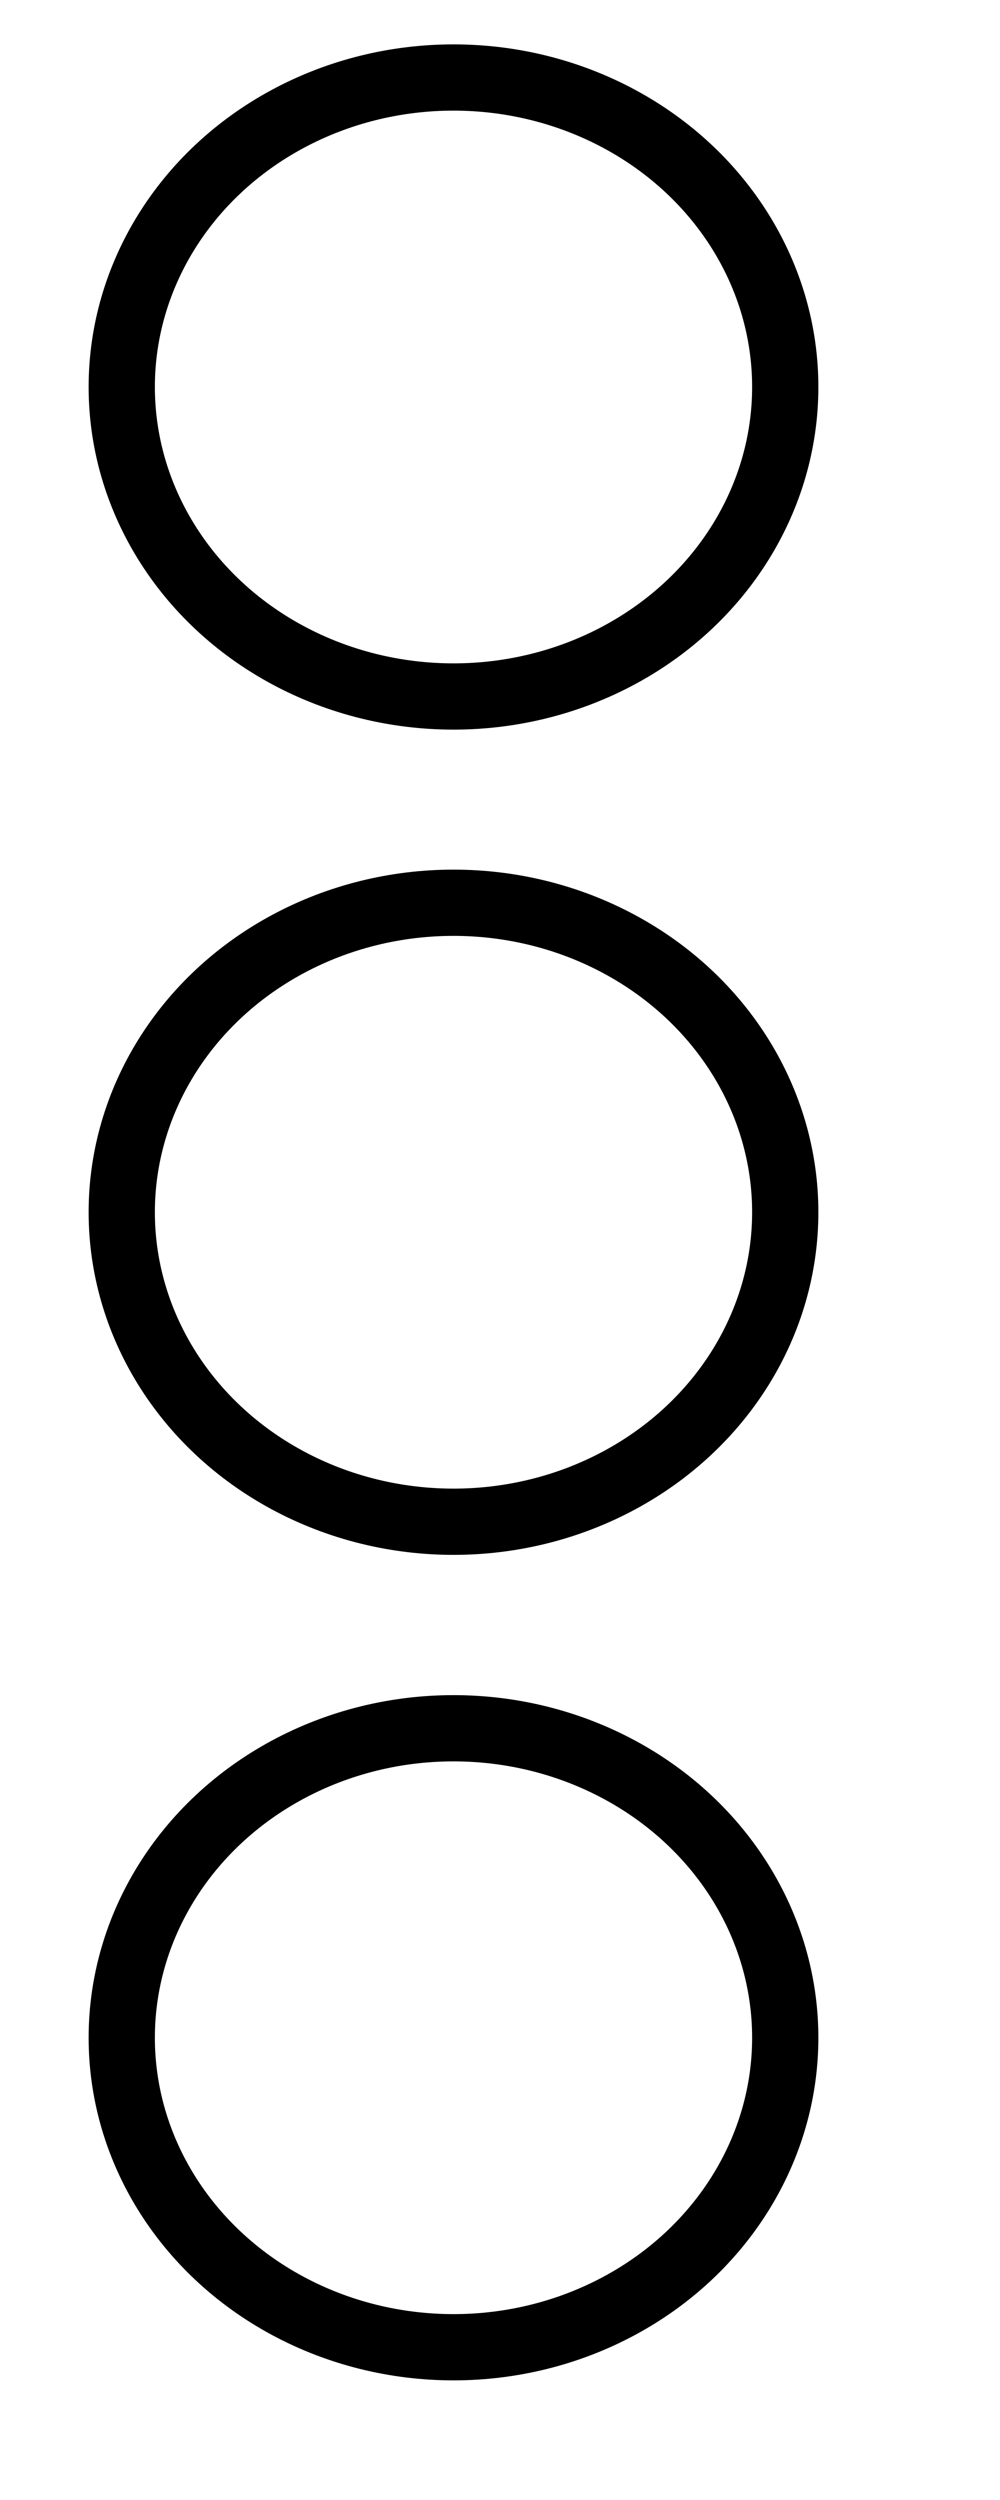 <svg width="4" height="10" viewBox="0 0 4 10" fill="none" xmlns="http://www.w3.org/2000/svg">
<ellipse cx="1.814" cy="1.548" rx="1.327" ry="1.238" stroke="black" stroke-width="0.265"/>
<ellipse cx="1.814" cy="4.849" rx="1.327" ry="1.238" stroke="black" stroke-width="0.265"/>
<ellipse cx="1.814" cy="8.151" rx="1.327" ry="1.238" stroke="black" stroke-width="0.265"/>
</svg>
